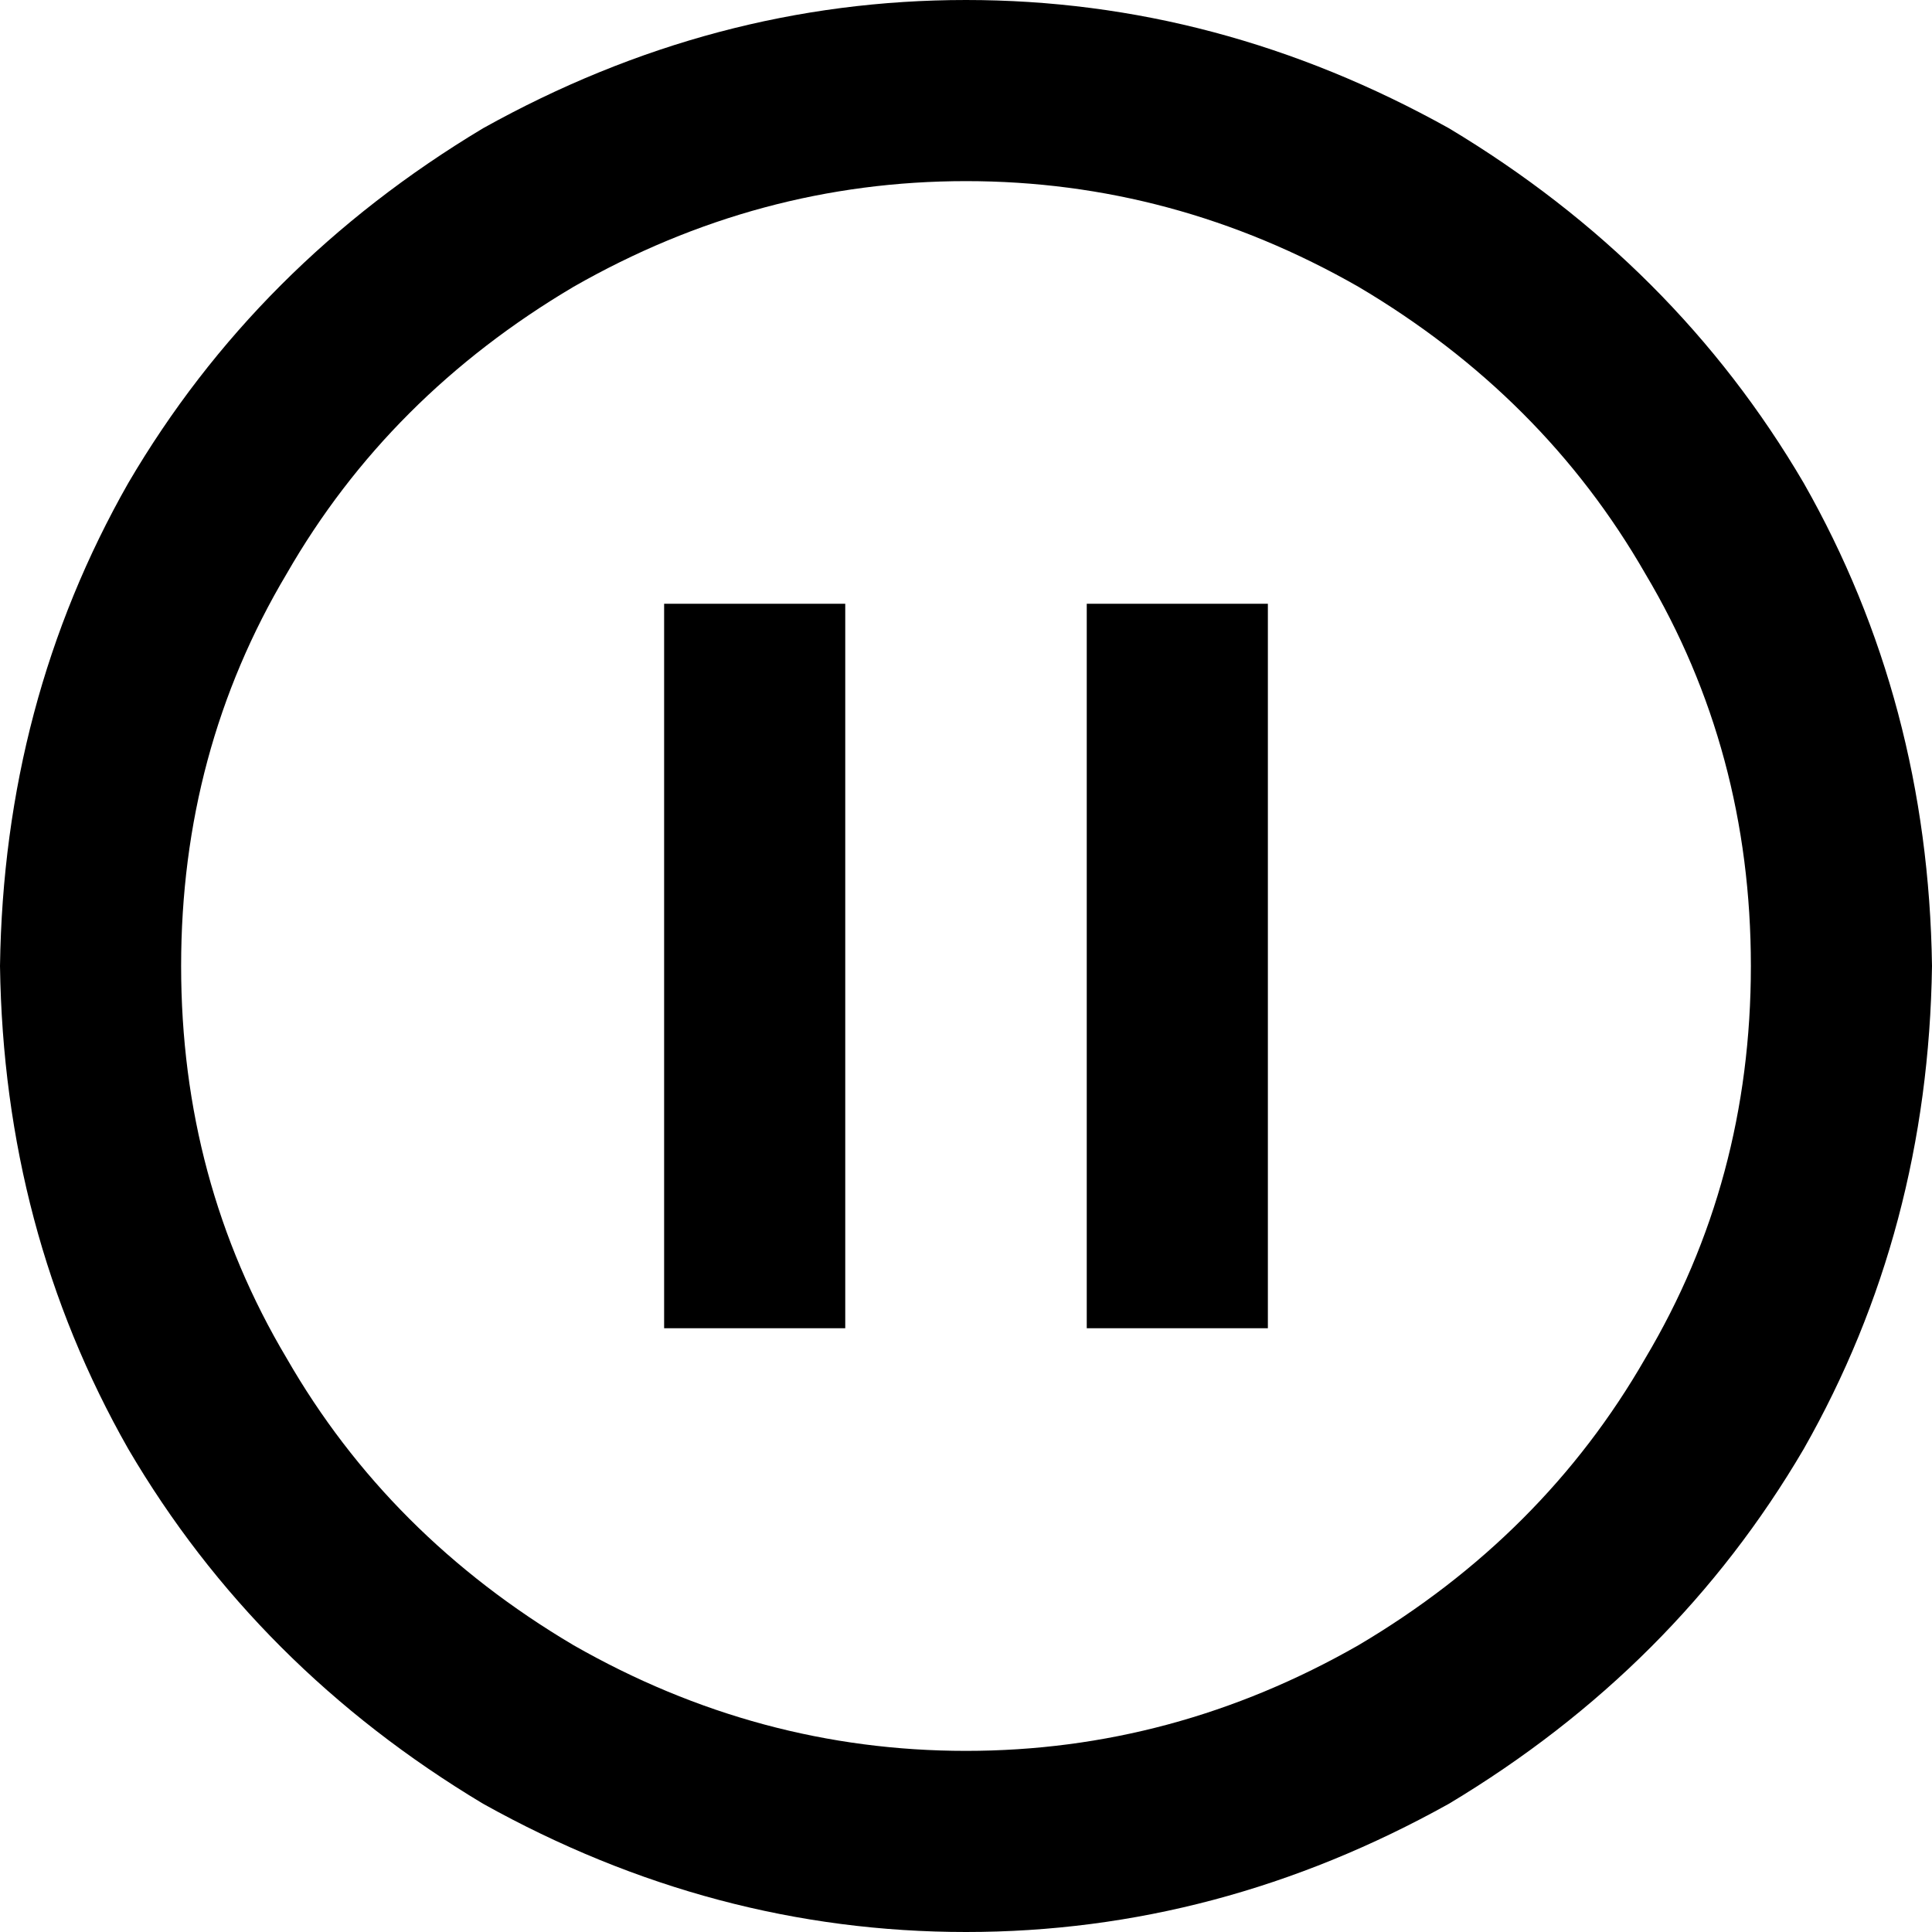 <svg xmlns="http://www.w3.org/2000/svg" viewBox="0 0 512 512">
  <path d="M 464 256 Q 464 199 436 152 L 436 152 L 436 152 Q 409 105 360 76 Q 311 48 256 48 Q 201 48 152 76 Q 103 105 76 152 Q 48 199 48 256 Q 48 313 76 360 Q 103 407 152 436 Q 201 464 256 464 Q 311 464 360 436 Q 409 407 436 360 Q 464 313 464 256 L 464 256 Z M 0 256 Q 1 186 34 128 L 34 128 L 34 128 Q 68 70 128 34 Q 189 0 256 0 Q 323 0 384 34 Q 444 70 478 128 Q 511 186 512 256 Q 511 326 478 384 Q 444 442 384 478 Q 323 512 256 512 Q 189 512 128 478 Q 68 442 34 384 Q 1 326 0 256 L 0 256 Z M 224 184 L 224 328 L 224 184 L 224 328 L 224 352 L 224 352 L 176 352 L 176 352 L 176 328 L 176 328 L 176 184 L 176 184 L 176 160 L 176 160 L 224 160 L 224 160 L 224 184 L 224 184 Z M 336 184 L 336 328 L 336 184 L 336 328 L 336 352 L 336 352 L 288 352 L 288 352 L 288 328 L 288 328 L 288 184 L 288 184 L 288 160 L 288 160 L 336 160 L 336 160 L 336 184 L 336 184 Z" />
</svg>